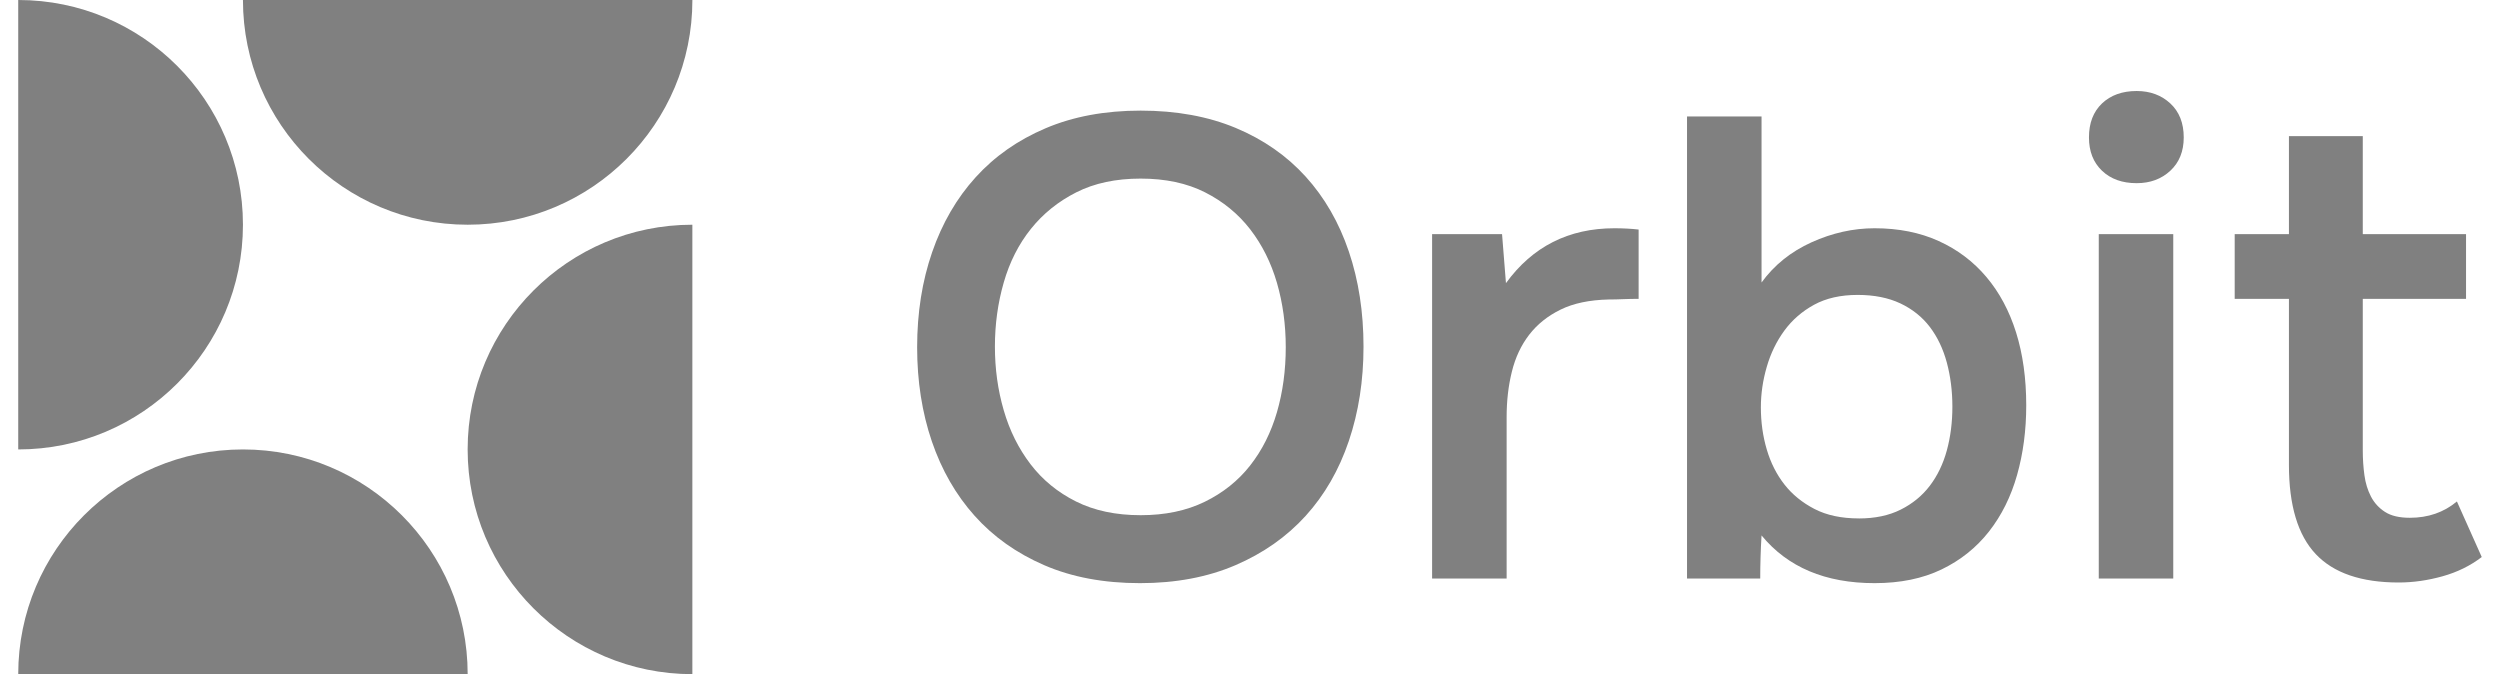 <svg width="89" height="24" viewBox="0 0 89 24" fill="none" xmlns="http://www.w3.org/2000/svg">
<g clip-path="url(#clip0_54_375)">
<path d="M8.649 16C4.232 16 0.649 19.583 0.649 24H16.649C16.649 19.583 13.066 16 8.649 16H8.649Z" fill="#808080"/>
<path d="M8.649 8C8.649 3.583 5.066 0 0.649 0V16C5.066 16 8.649 12.417 8.649 8V8Z" fill="#808080"/>
<path d="M16.649 8C21.067 8 24.649 4.417 24.649 0H8.649C8.649 4.417 12.232 8 16.649 8L16.649 8Z" fill="#808080"/>
<path d="M16.648 15.999C16.648 20.417 20.231 24 24.648 24V8C20.231 8 16.648 11.582 16.648 15.999V15.999Z" fill="#808080"/>
<path d="M40.584 20.76C39.296 20.76 38.16 20.547 37.175 20.121C36.19 19.694 35.364 19.108 34.698 18.364C34.031 17.619 33.523 16.735 33.173 15.711C32.825 14.688 32.65 13.571 32.65 12.361C32.65 11.136 32.828 10.008 33.185 8.976C33.542 7.944 34.058 7.056 34.732 6.312C35.407 5.567 36.237 4.985 37.222 4.567C38.207 4.148 39.335 3.938 40.607 3.938C41.879 3.938 43.007 4.144 43.993 4.555C44.977 4.966 45.807 5.544 46.482 6.288C47.157 7.033 47.669 7.921 48.018 8.952C48.367 9.984 48.541 11.113 48.541 12.338C48.541 13.548 48.367 14.668 48.018 15.7C47.669 16.732 47.157 17.619 46.482 18.364C45.807 19.108 44.973 19.694 43.981 20.121C42.988 20.547 41.856 20.76 40.584 20.76H40.584ZM40.607 6.358C39.723 6.358 38.959 6.521 38.316 6.847C37.672 7.173 37.133 7.607 36.699 8.15C36.264 8.693 35.942 9.329 35.733 10.058C35.523 10.787 35.419 11.547 35.419 12.338C35.419 13.129 35.523 13.885 35.733 14.606C35.942 15.328 36.26 15.967 36.687 16.526C37.113 17.084 37.652 17.526 38.304 17.852C38.955 18.178 39.723 18.341 40.607 18.341C41.476 18.341 42.236 18.182 42.888 17.864C43.539 17.546 44.078 17.116 44.505 16.572C44.931 16.03 45.249 15.397 45.459 14.676C45.668 13.955 45.773 13.183 45.773 12.361C45.773 11.555 45.668 10.791 45.459 10.069C45.249 9.348 44.931 8.712 44.505 8.161C44.078 7.611 43.543 7.173 42.899 6.847C42.255 6.521 41.492 6.358 40.607 6.358V6.358Z" fill="#808080"/>
<path d="M50.983 20.597V8.335H53.473L53.612 10.08C54.558 8.777 55.846 8.126 57.474 8.126C57.629 8.126 57.781 8.13 57.928 8.138C58.075 8.146 58.211 8.157 58.335 8.172V10.639C58.149 10.639 57.967 10.643 57.789 10.65C57.61 10.658 57.436 10.662 57.265 10.662C56.582 10.678 56.012 10.798 55.555 11.023C55.097 11.248 54.725 11.546 54.438 11.918C54.151 12.291 53.946 12.729 53.822 13.233C53.697 13.737 53.636 14.276 53.636 14.85V20.597H50.983V20.597Z" fill="#808080"/>
<path d="M60.058 20.597V4.147H62.711V10.057C63.16 9.437 63.754 8.96 64.49 8.626C65.227 8.293 65.976 8.126 66.736 8.126C67.589 8.126 68.349 8.277 69.016 8.58C69.683 8.882 70.249 9.309 70.714 9.859C71.18 10.41 71.532 11.069 71.773 11.837C72.013 12.605 72.134 13.47 72.134 14.431C72.134 15.316 72.025 16.142 71.808 16.909C71.591 17.677 71.257 18.348 70.808 18.922C70.357 19.496 69.795 19.946 69.121 20.271C68.446 20.597 67.651 20.76 66.736 20.76C64.983 20.76 63.641 20.194 62.711 19.061C62.695 19.325 62.683 19.581 62.676 19.829C62.668 20.078 62.664 20.334 62.664 20.597H60.058V20.597ZM66.177 18.457C66.751 18.457 67.248 18.352 67.666 18.142C68.085 17.933 68.43 17.65 68.702 17.293C68.973 16.937 69.175 16.518 69.307 16.037C69.438 15.556 69.505 15.036 69.505 14.478C69.505 13.919 69.438 13.396 69.307 12.907C69.175 12.419 68.973 11.996 68.702 11.639C68.43 11.283 68.081 11.004 67.655 10.802C67.228 10.6 66.72 10.499 66.131 10.499C65.526 10.499 65.01 10.616 64.584 10.848C64.157 11.081 63.804 11.387 63.525 11.767C63.246 12.148 63.036 12.578 62.897 13.059C62.757 13.54 62.687 14.021 62.687 14.501C62.687 15.029 62.757 15.529 62.897 16.002C63.036 16.475 63.246 16.89 63.525 17.247C63.804 17.604 64.161 17.894 64.595 18.119C65.029 18.344 65.557 18.456 66.177 18.456V18.457Z" fill="#808080"/>
<path d="M76.065 3.24C76.546 3.24 76.945 3.388 77.263 3.682C77.581 3.977 77.741 4.38 77.741 4.892C77.741 5.389 77.581 5.784 77.263 6.079C76.945 6.374 76.546 6.521 76.065 6.521C75.553 6.521 75.142 6.374 74.832 6.079C74.522 5.784 74.367 5.389 74.367 4.892C74.367 4.38 74.522 3.977 74.832 3.682C75.142 3.388 75.553 3.24 76.065 3.24V3.24ZM74.716 20.597V8.336H77.368V20.597H74.716V20.597Z" fill="#808080"/>
<path d="M84.115 8.336H87.791V10.639H84.115V16.037C84.115 16.348 84.135 16.642 84.174 16.921C84.212 17.201 84.29 17.453 84.406 17.677C84.523 17.902 84.689 18.085 84.906 18.224C85.123 18.364 85.418 18.433 85.791 18.433C86.442 18.433 87.001 18.24 87.466 17.852L88.35 19.83C87.946 20.14 87.481 20.369 86.954 20.516C86.426 20.663 85.907 20.737 85.395 20.737C84.061 20.737 83.076 20.4 82.44 19.725C81.804 19.05 81.486 17.992 81.486 16.549V10.639H79.555V8.336H81.486V4.846H84.115V8.336H84.115Z" fill="#808080"/>
</g>
<defs>
<clipPath id="clip0_54_375">
<rect width="87.7" height="24" fill="white" transform="translate(0.65)"/>
</clipPath>
</defs>
</svg>

